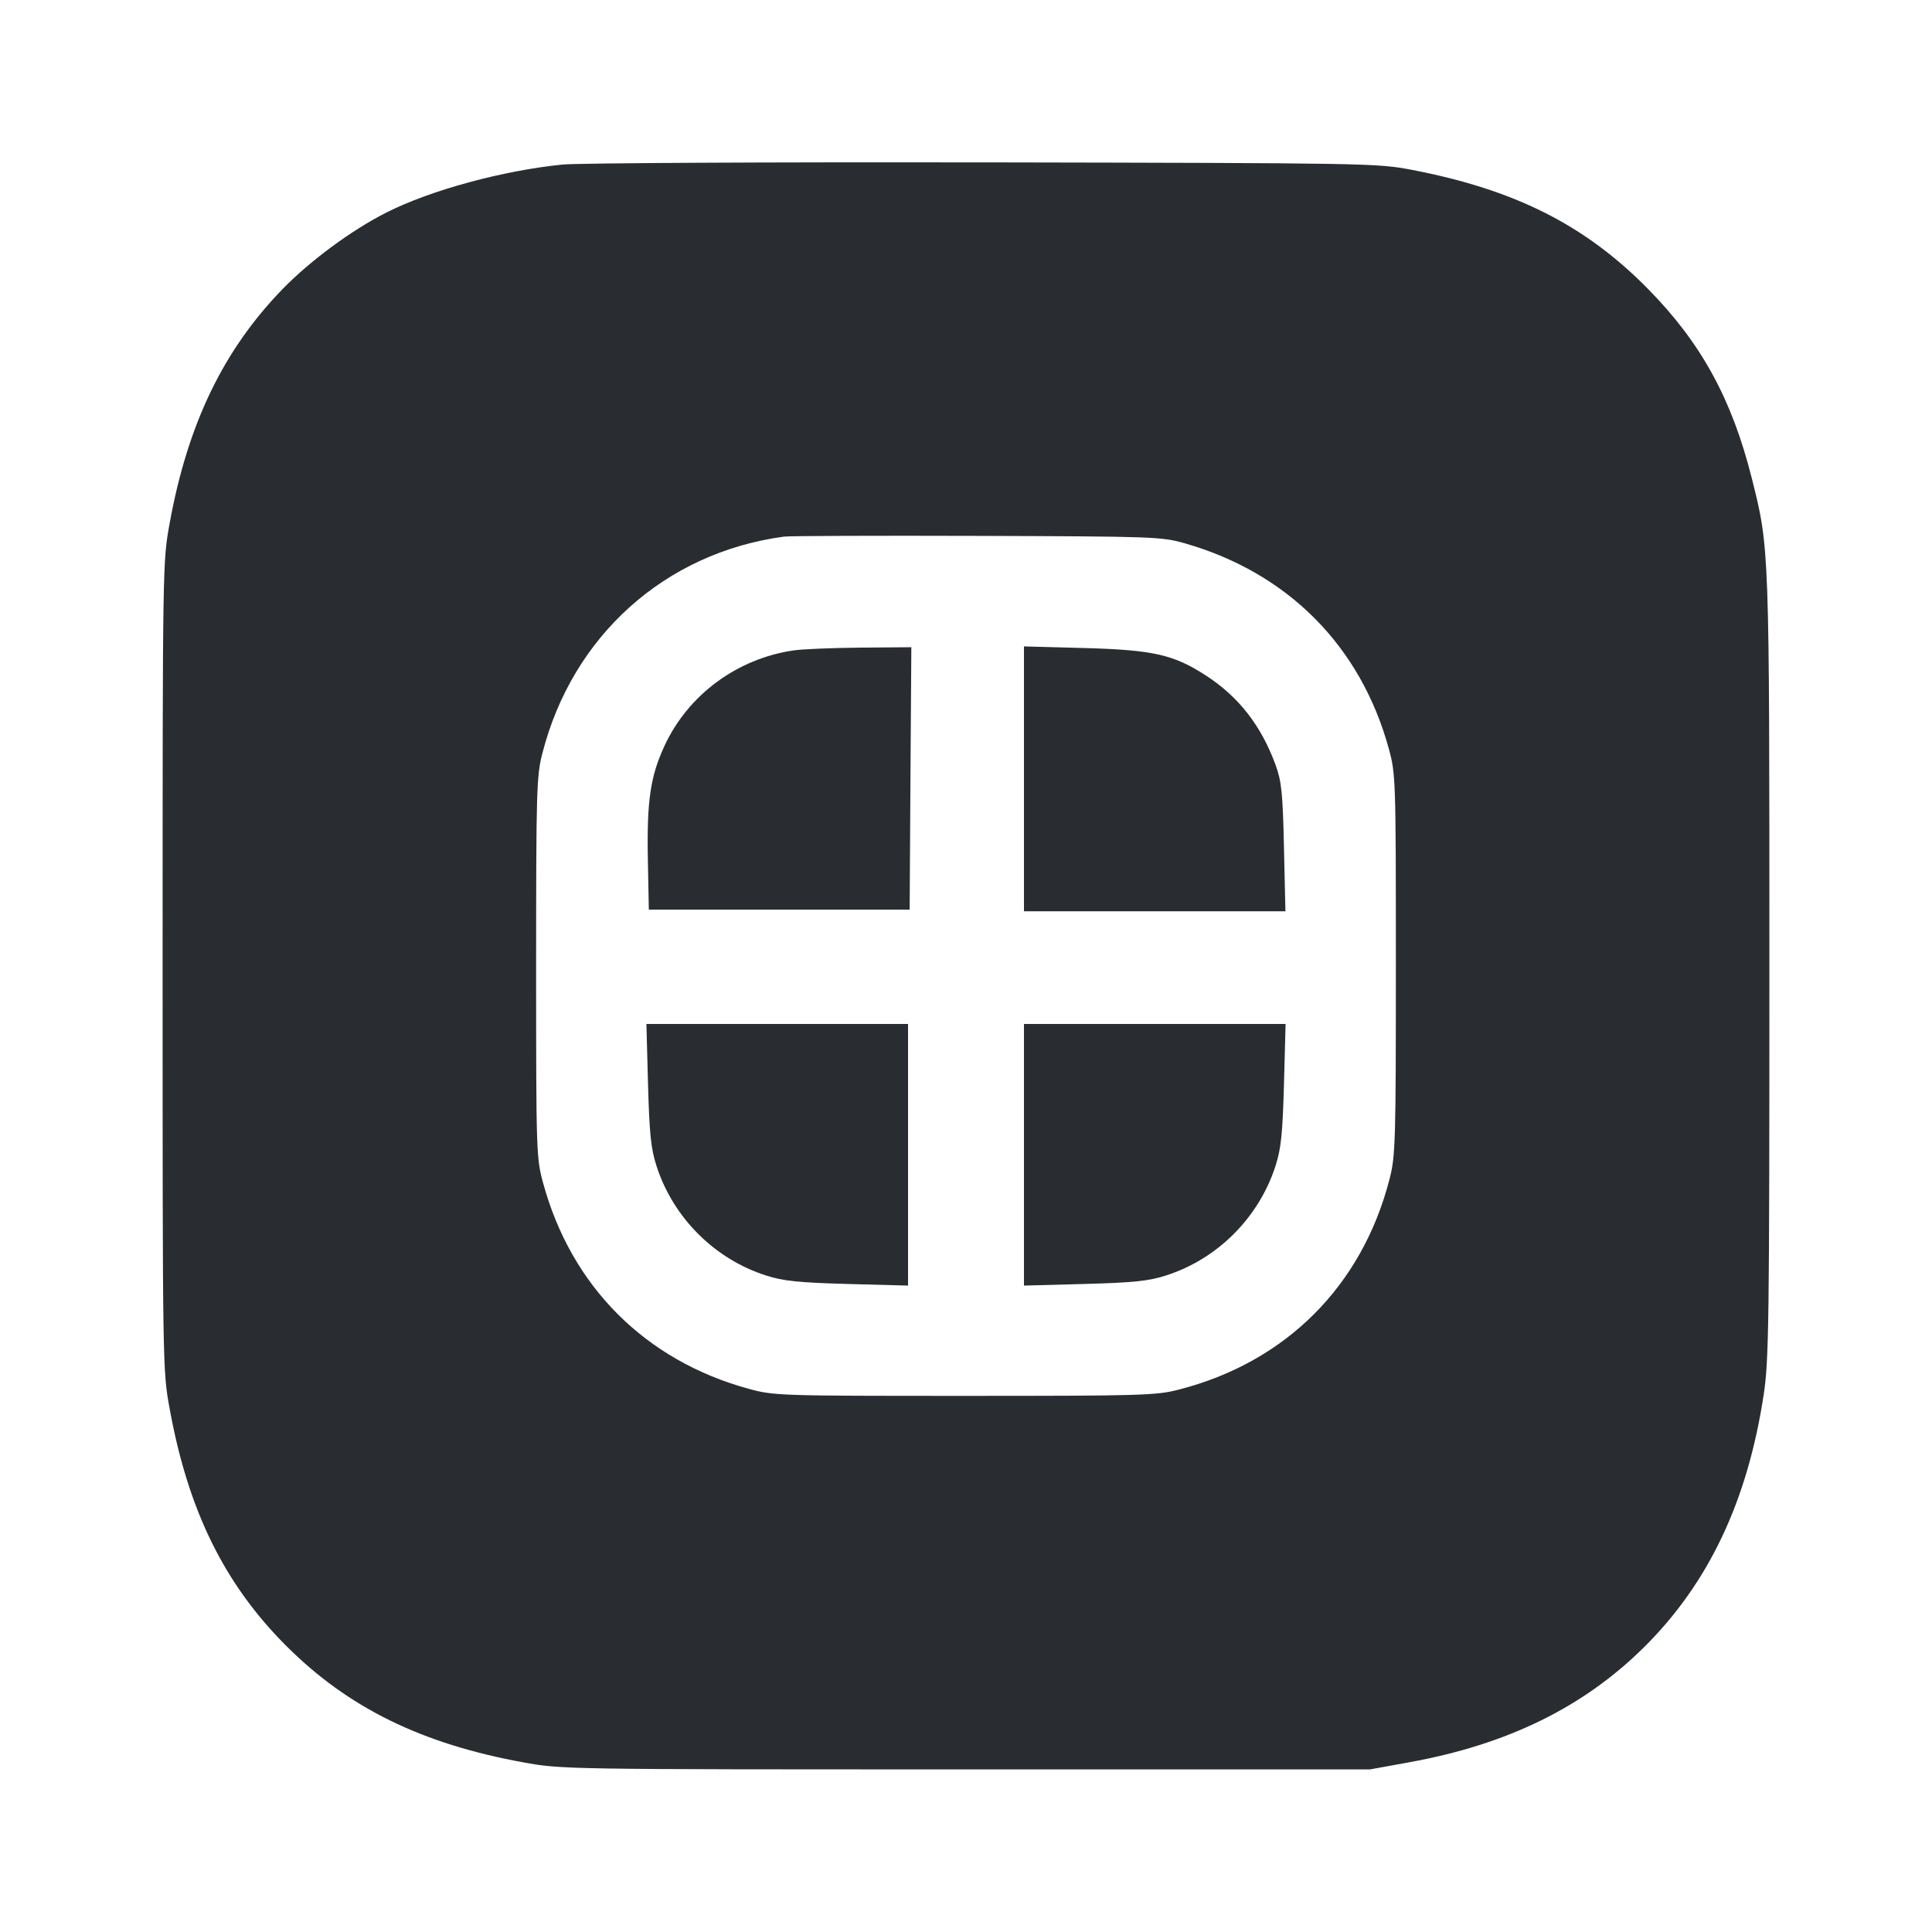 <svg width="24" height="24" viewBox="0 0 24 24" fill="none" xmlns="http://www.w3.org/2000/svg"><path d="M6.991 2.044 C 6.252 2.117,5.350 2.362,4.800 2.640 C 4.372 2.856,3.859 3.234,3.515 3.586 C 2.777 4.344,2.333 5.262,2.108 6.497 C 2.020 6.978,2.020 7.001,2.020 12.000 C 2.020 16.999,2.020 17.022,2.108 17.503 C 2.338 18.764,2.786 19.676,3.555 20.445 C 4.324 21.214,5.236 21.662,6.497 21.892 C 6.978 21.980,7.001 21.980,12.000 21.980 L 17.020 21.980 17.515 21.890 C 18.730 21.669,19.674 21.205,20.424 20.461 C 21.225 19.667,21.709 18.645,21.909 17.326 C 21.974 16.900,21.980 16.449,21.980 12.020 C 21.980 6.785,21.981 6.812,21.761 5.939 C 21.514 4.958,21.135 4.265,20.480 3.597 C 19.698 2.799,18.826 2.358,17.544 2.111 C 17.107 2.027,17.018 2.026,12.220 2.017 C 9.536 2.013,7.183 2.025,6.991 2.044 M14.721 6.750 C 16.000 7.117,16.903 8.027,17.252 9.300 C 17.338 9.613,17.340 9.675,17.340 11.980 C 17.340 14.174,17.335 14.361,17.263 14.640 C 16.923 15.973,15.973 16.923,14.640 17.263 C 14.361 17.335,14.174 17.340,11.980 17.340 C 9.675 17.340,9.613 17.338,9.300 17.252 C 8.017 16.901,7.099 15.983,6.748 14.700 C 6.662 14.387,6.660 14.325,6.660 12.020 C 6.660 9.826,6.665 9.639,6.737 9.360 C 7.110 7.899,8.263 6.864,9.740 6.666 C 9.806 6.657,10.886 6.653,12.140 6.657 C 14.344 6.664,14.430 6.667,14.721 6.750 M9.855 8.080 C 9.156 8.183,8.550 8.630,8.256 9.262 C 8.079 9.643,8.034 9.947,8.048 10.680 L 8.060 11.300 9.680 11.300 L 11.300 11.300 11.310 9.670 L 11.321 8.040 10.690 8.045 C 10.344 8.048,9.968 8.063,9.855 8.080 M12.720 9.675 L 12.720 11.320 14.344 11.320 L 15.968 11.320 15.950 10.530 C 15.935 9.849,15.920 9.707,15.846 9.503 C 15.668 9.016,15.389 8.657,14.983 8.393 C 14.579 8.131,14.328 8.074,13.470 8.050 L 12.720 8.030 12.720 9.675 M8.050 13.470 C 8.067 14.080,8.086 14.269,8.154 14.480 C 8.360 15.124,8.875 15.640,9.517 15.845 C 9.732 15.914,9.918 15.933,10.530 15.950 L 11.280 15.970 11.280 14.345 L 11.280 12.720 9.655 12.720 L 8.030 12.720 8.050 13.470 M12.720 14.345 L 12.720 15.970 13.470 15.950 C 14.082 15.933,14.268 15.914,14.483 15.845 C 15.125 15.640,15.640 15.124,15.846 14.480 C 15.914 14.269,15.933 14.080,15.950 13.470 L 15.970 12.720 14.345 12.720 L 12.720 12.720 12.720 14.345 " fill="#292D32" stroke="none" fill-rule="evenodd"></path></svg>